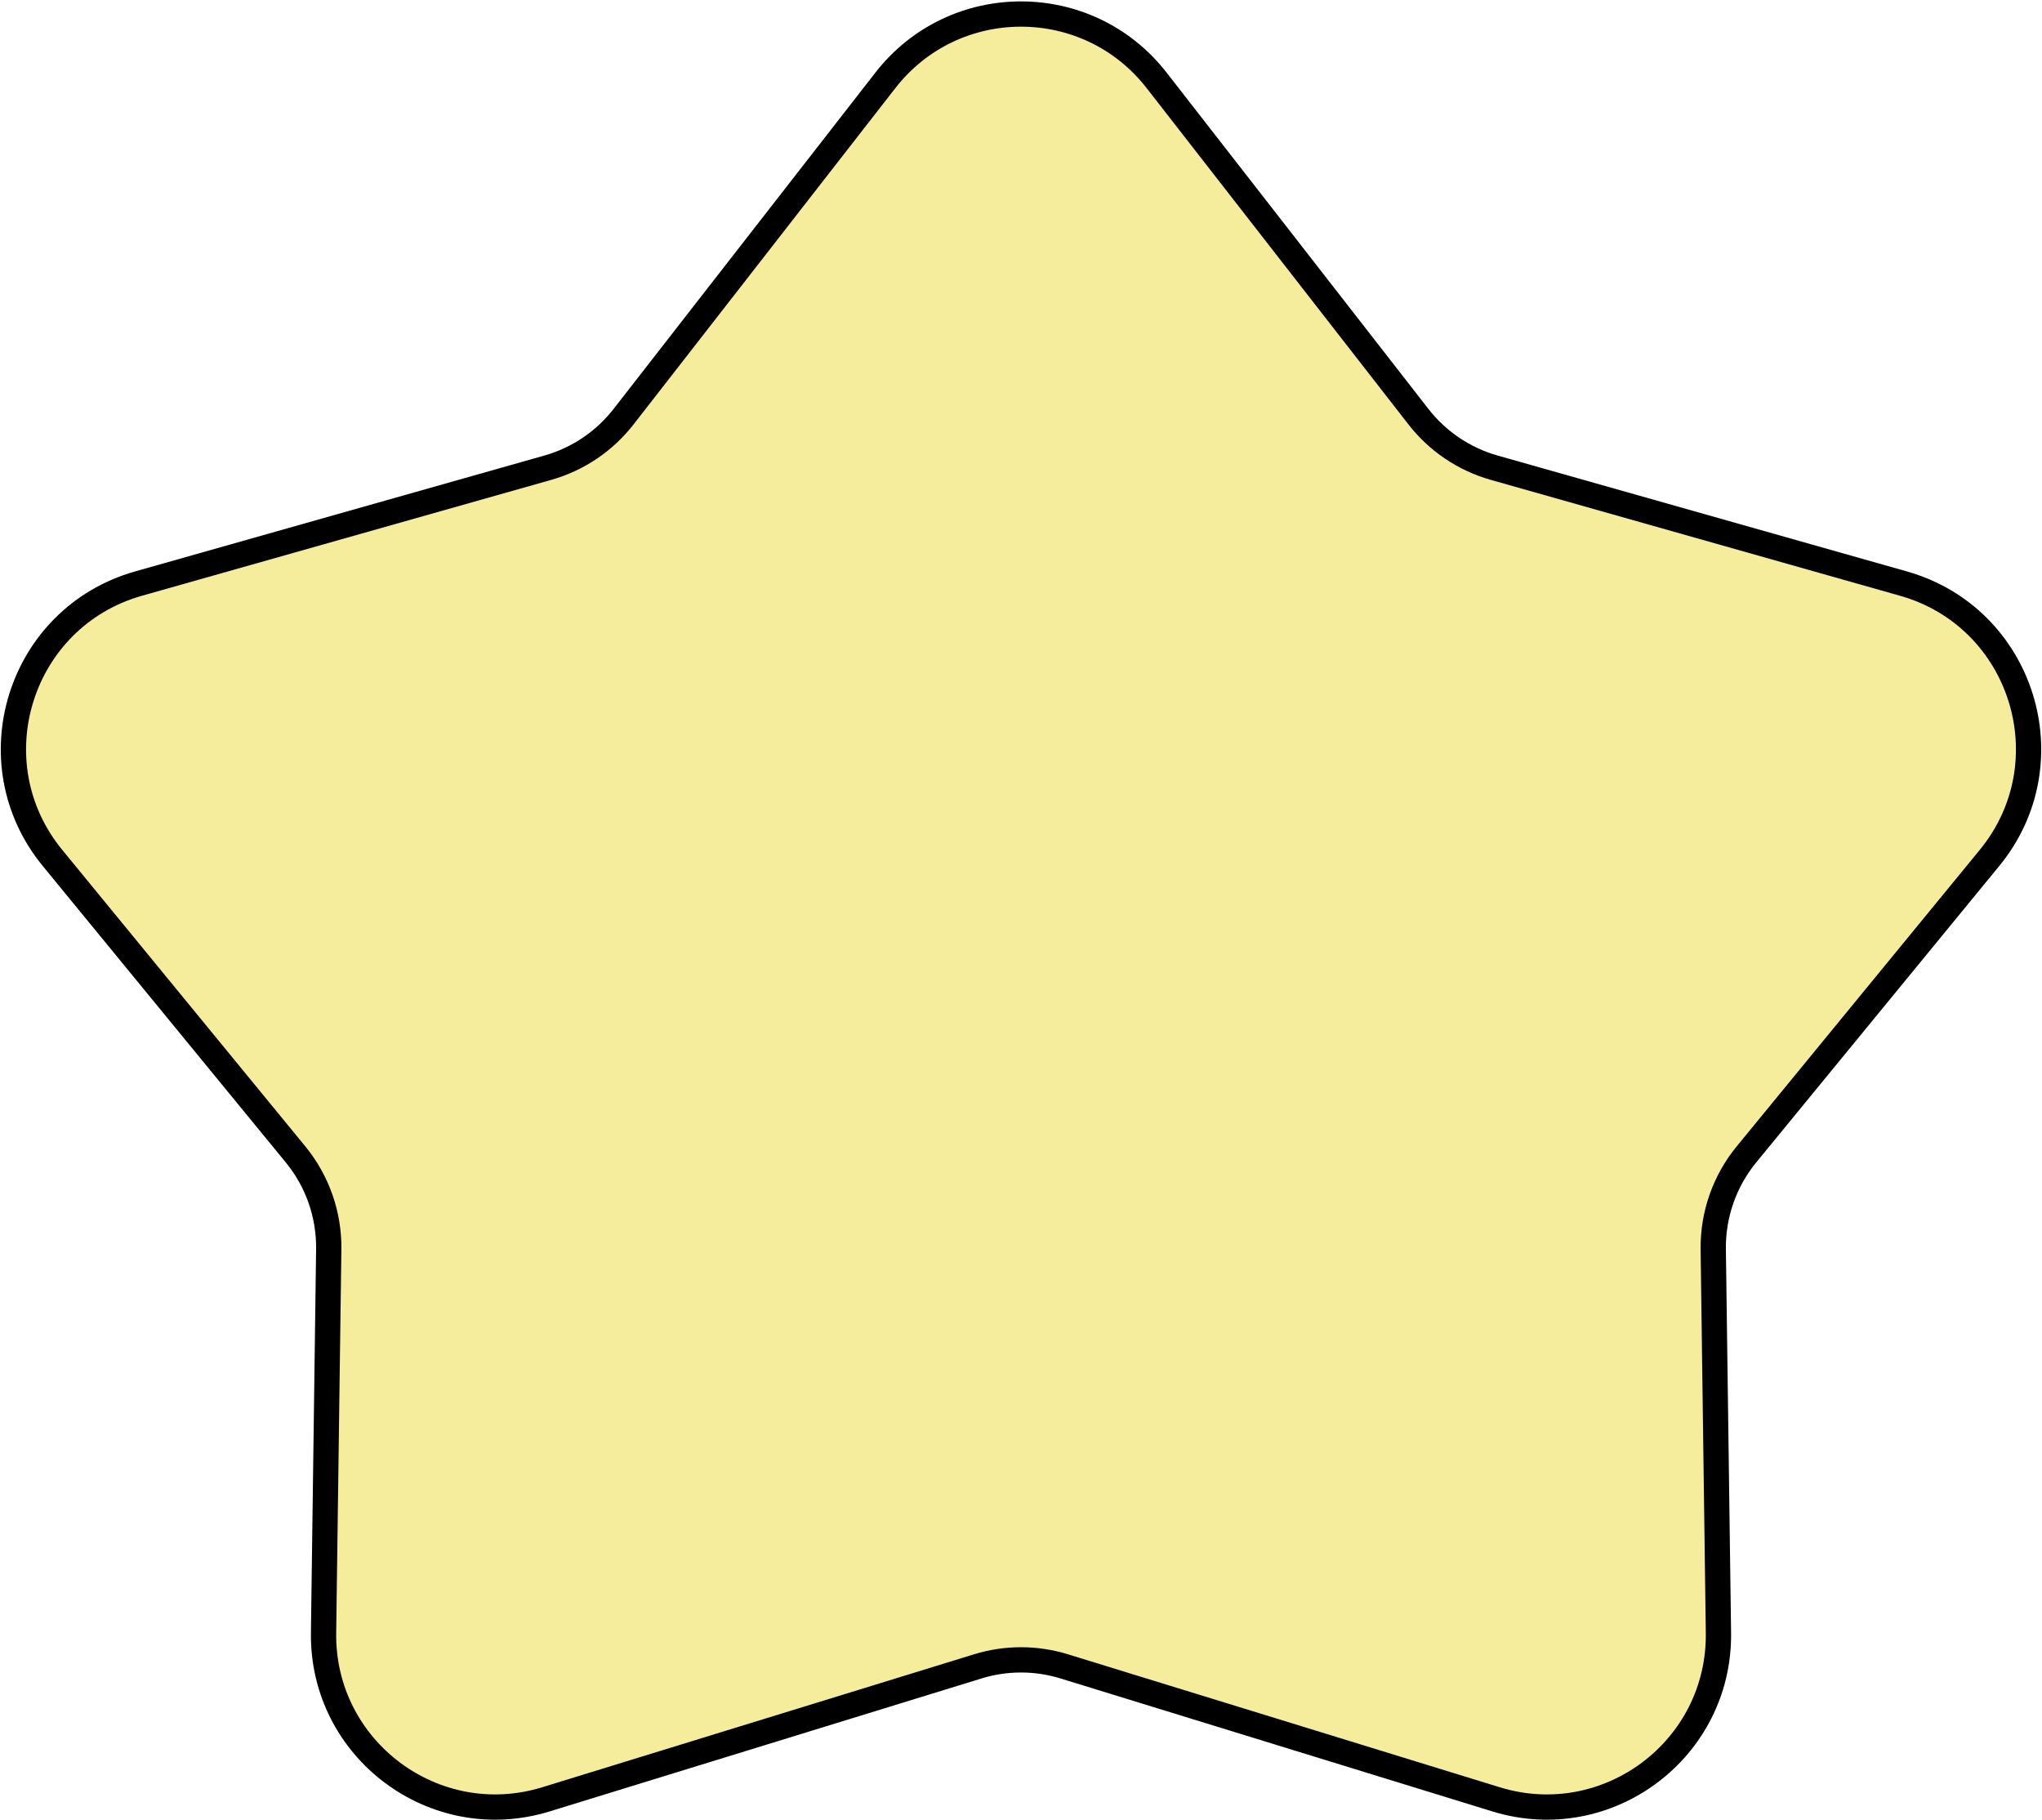<svg width="808" height="720" viewBox="0 0 808 720" fill="none" xmlns="http://www.w3.org/2000/svg">
<path d="M561.27 164.873L457.657 31.782C430.432 -3.187 377.568 -3.187 350.343 31.782L246.73 164.873C239.144 174.617 228.646 181.686 216.764 185.05L54.827 230.897C7.687 244.243 -10.297 301.553 20.767 339.439L116.939 456.737C125.612 467.315 130.267 480.618 130.082 494.296L128.028 646.002C127.403 692.139 171.932 725.489 216.03 711.913L386.934 659.296C398.054 655.872 409.946 655.872 421.066 659.296L591.97 711.913C636.069 725.489 680.597 692.139 679.972 646.002L677.918 494.296C677.733 480.618 682.388 467.315 691.061 456.737L787.234 339.439C818.297 301.553 800.313 244.243 753.173 230.897L591.236 185.05C579.354 181.686 568.856 174.617 561.27 164.873Z" fill="#F5ED9C" stroke="black" stroke-width="10"/>
</svg>
